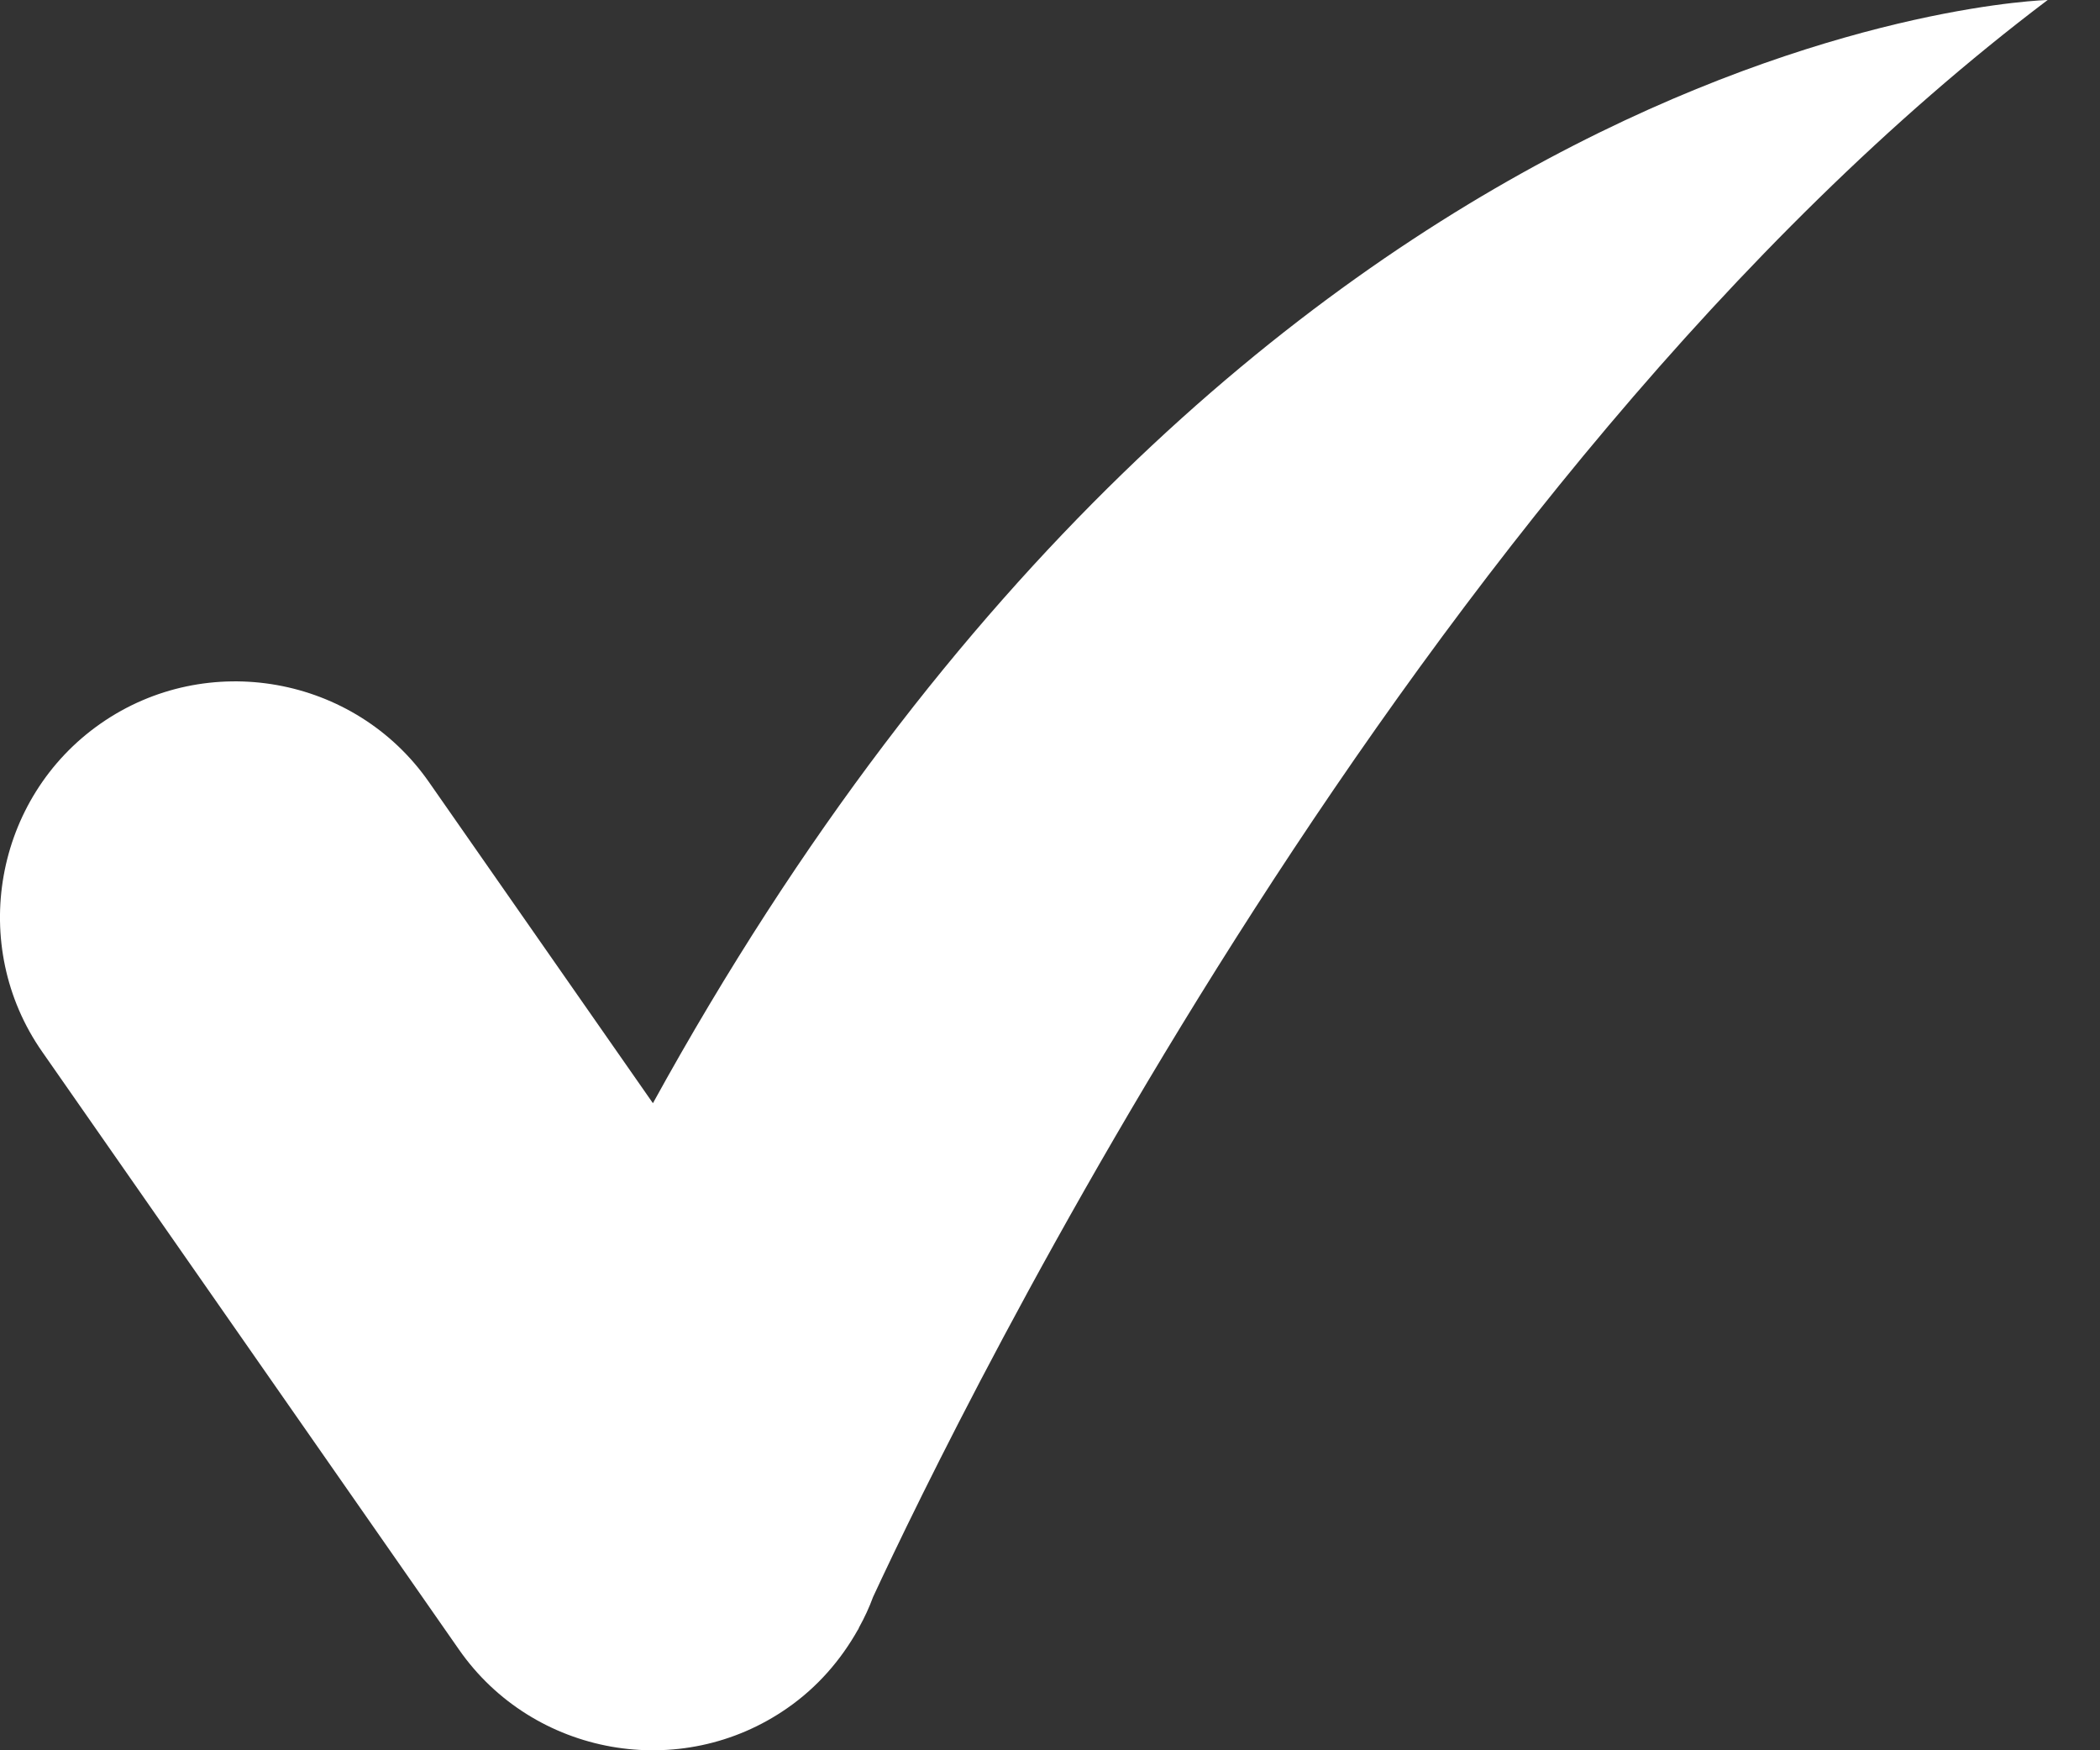 <svg width="12" height="10" viewBox="0 0 12 10" fill="none" xmlns="http://www.w3.org/2000/svg">
<rect x="0" y="0" width="12" height="10" fill="#333333" stroke="none"/>
<path d="M3.731 6.303L2.451 4.468C2.027 3.86 1.183 3.71 0.575 4.134H0.575C-0.033 4.558 -0.183 5.402 0.241 6.009L2.623 9.425C3.047 10.033 3.891 10.183 4.499 9.759C4.672 9.639 4.806 9.483 4.903 9.31L4.904 9.31C4.904 9.31 4.907 9.304 4.909 9.298C4.94 9.242 4.967 9.184 4.989 9.124C5.479 8.069 8.075 2.738 11.701 0C11.701 1.63142e-07 7.135 0.115 3.731 6.303Z" fill="white"/>
</svg>

